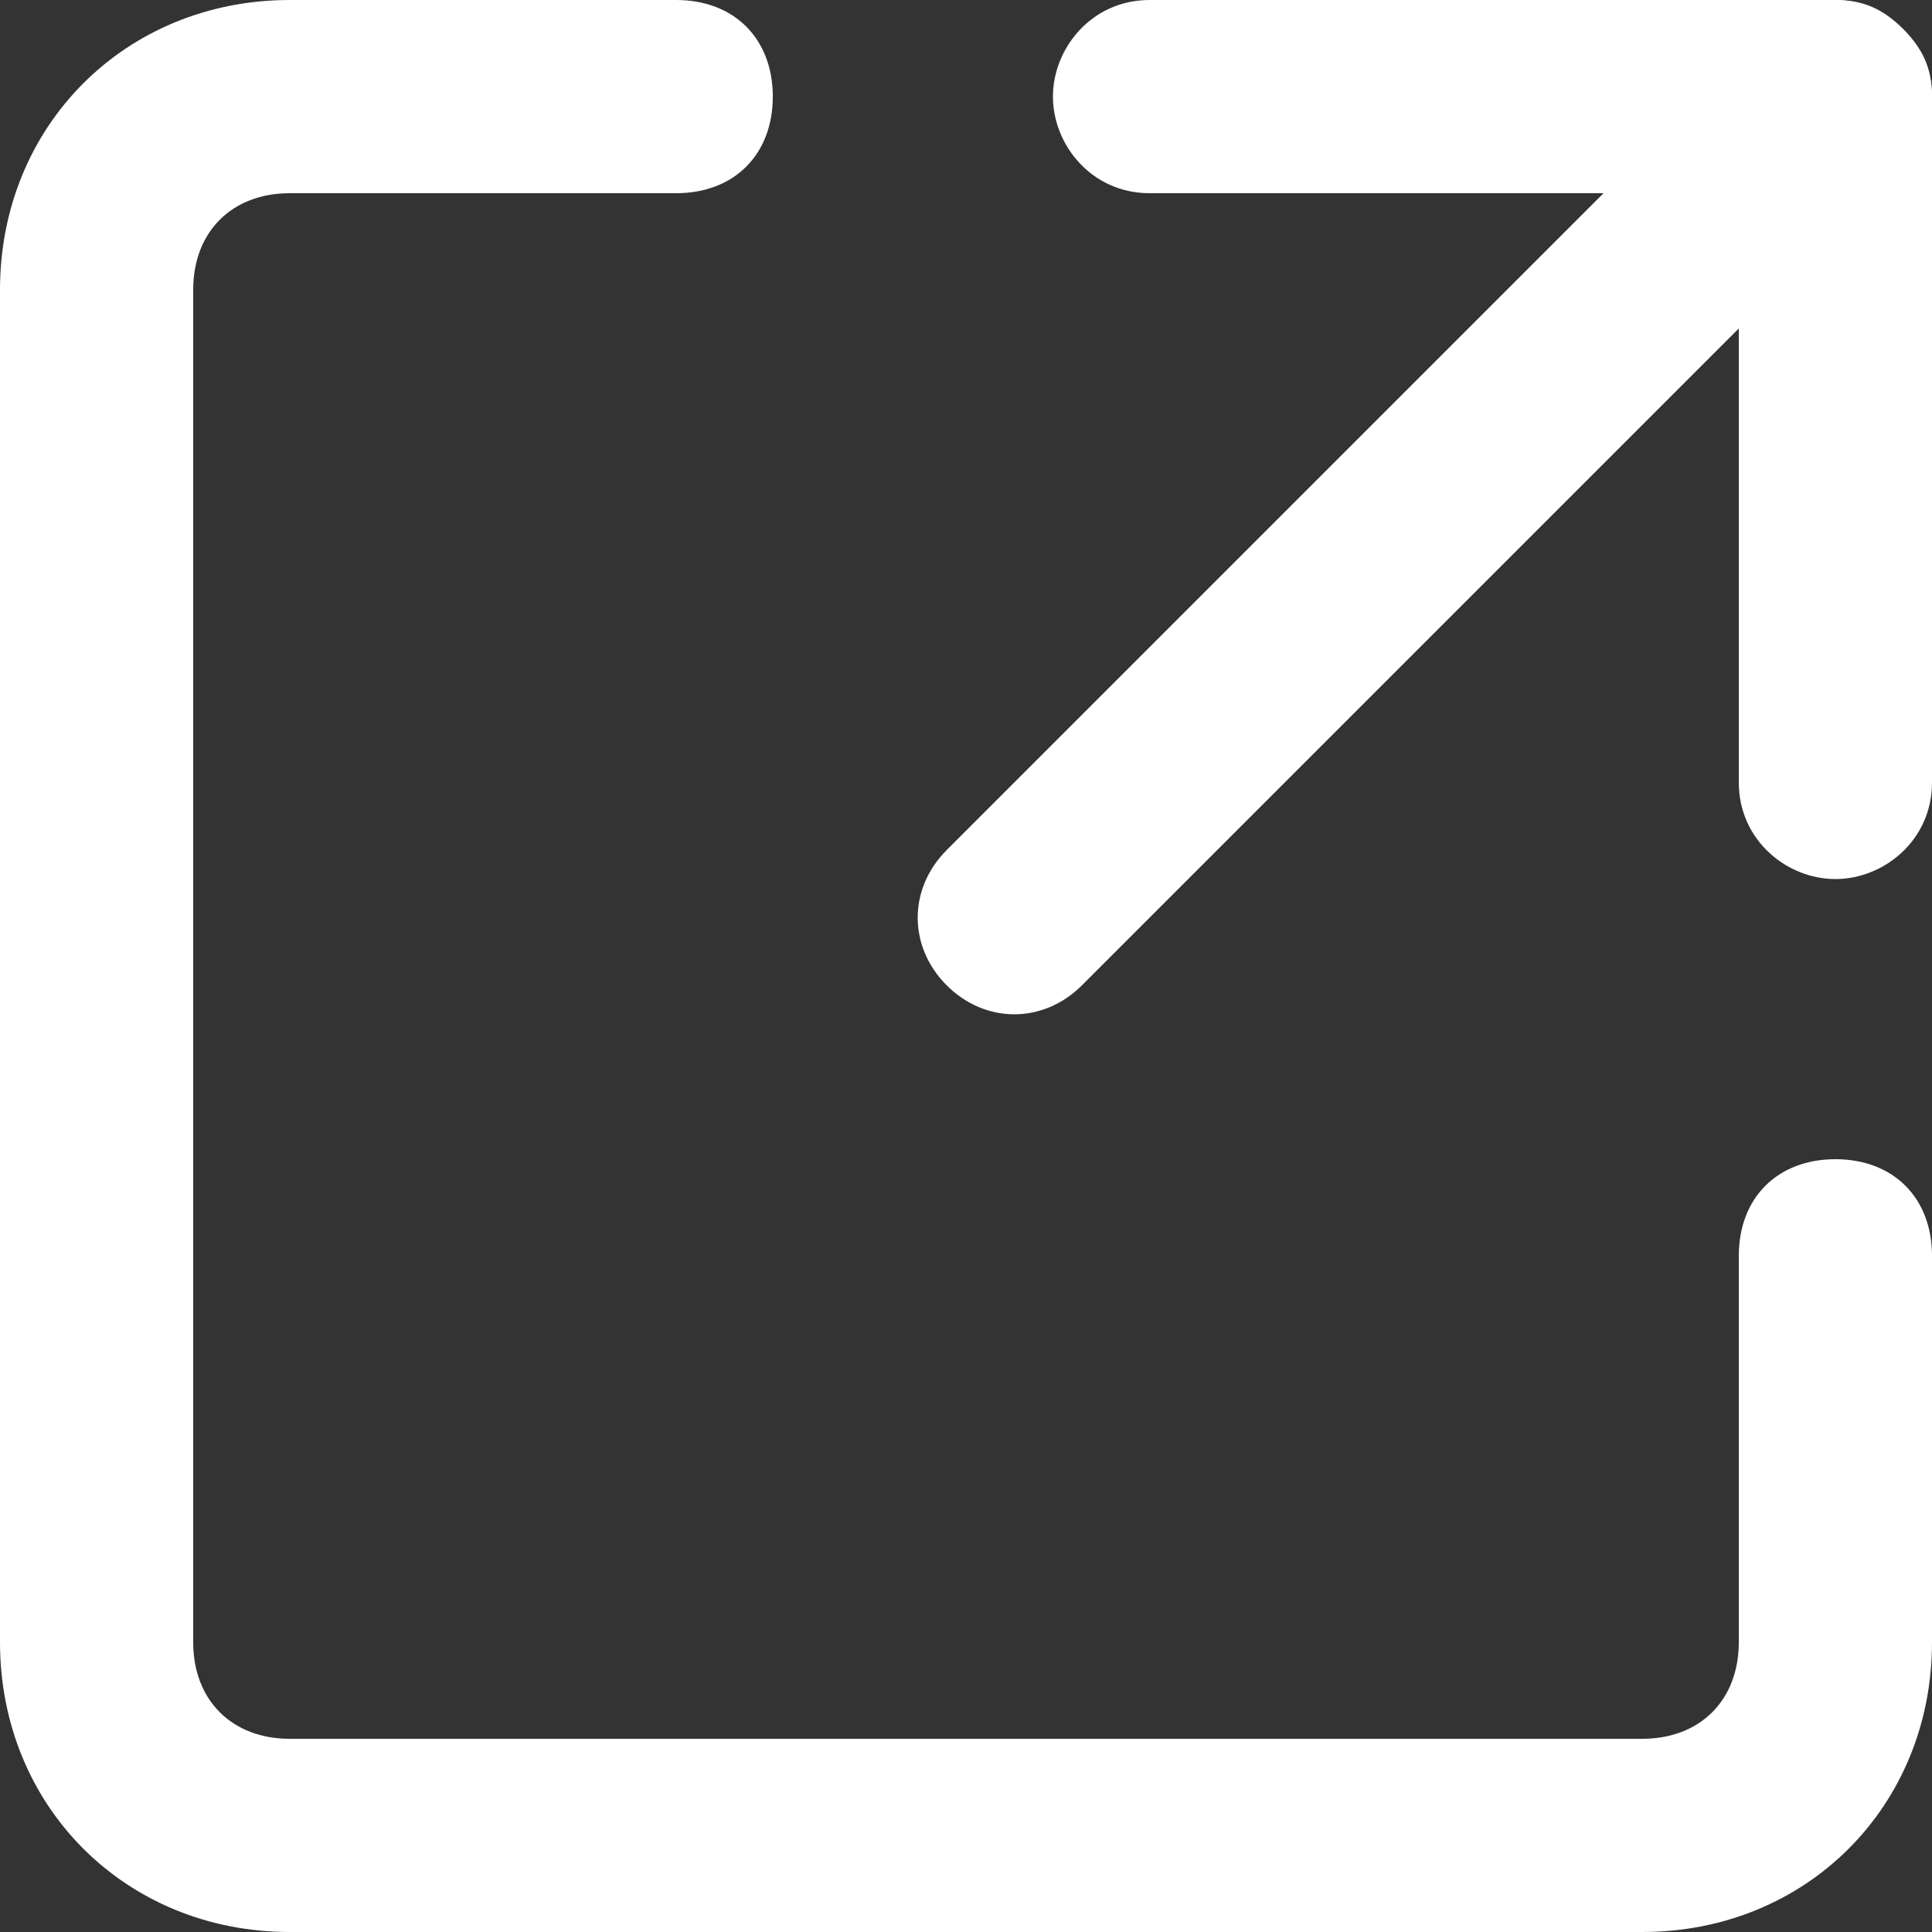 <?xml version="1.0" encoding="utf-8"?>
<!-- Generator: Adobe Illustrator 26.0.3, SVG Export Plug-In . SVG Version: 6.00 Build 0)  -->
<svg version="1.1" id="Layer_1" xmlns="http://www.w3.org/2000/svg" xmlns:xlink="http://www.w3.org/1999/xlink" x="0px" y="0px"
	 viewBox="0 0 20 20" style="enable-background:new 0 0 20 20;" xml:space="preserve">
<rect x="0" y="0" width="20" height="20" fill="#333333" stroke="none"/>
<style type="text/css">
	.st0{fill:#FFFFFF;}
</style>
<g id="download" transform="translate(-2 -2)">
	<path class="st0" d="M21,14c-0.6,0-1,0.4-1,1v4c0,0.6-0.4,1-1,1H9H5c-0.6,0-1-0.4-1-1v-4V5c0-0.6,0.4-1,1-1h4c0.6,0,1-0.4,1-1
		S9.6,2,9,2H5C3.3,2,2,3.3,2,5v10v4c0,1.7,1.3,3,3,3h4h10c1.7,0,3-1.3,3-3v-4C22,14.4,21.6,14,21,14z"/>
	<g>
		<path id="Path_5" class="st0" d="M21.7,2.3C21.9,2.5,22,2.7,22,3l0,7.1c0,0.6-0.5,1-1,1c-0.5,0-1-0.4-1-1L20,4l-6.1,0
			c-0.6,0-1-0.5-1-1c0-0.5,0.4-1,1-1L21,2C21.3,2,21.5,2.1,21.7,2.3z"/>
		<path id="Line_6" class="st0" d="M21.7,2.3c0.4,0.4,0.4,1,0,1.4l-8.5,8.5c-0.4,0.4-1,0.4-1.4,0c-0.4-0.4-0.4-1,0-1.4l8.5-8.5
			C20.7,1.9,21.3,1.9,21.7,2.3z"/>
	</g>
</g>
</svg>
